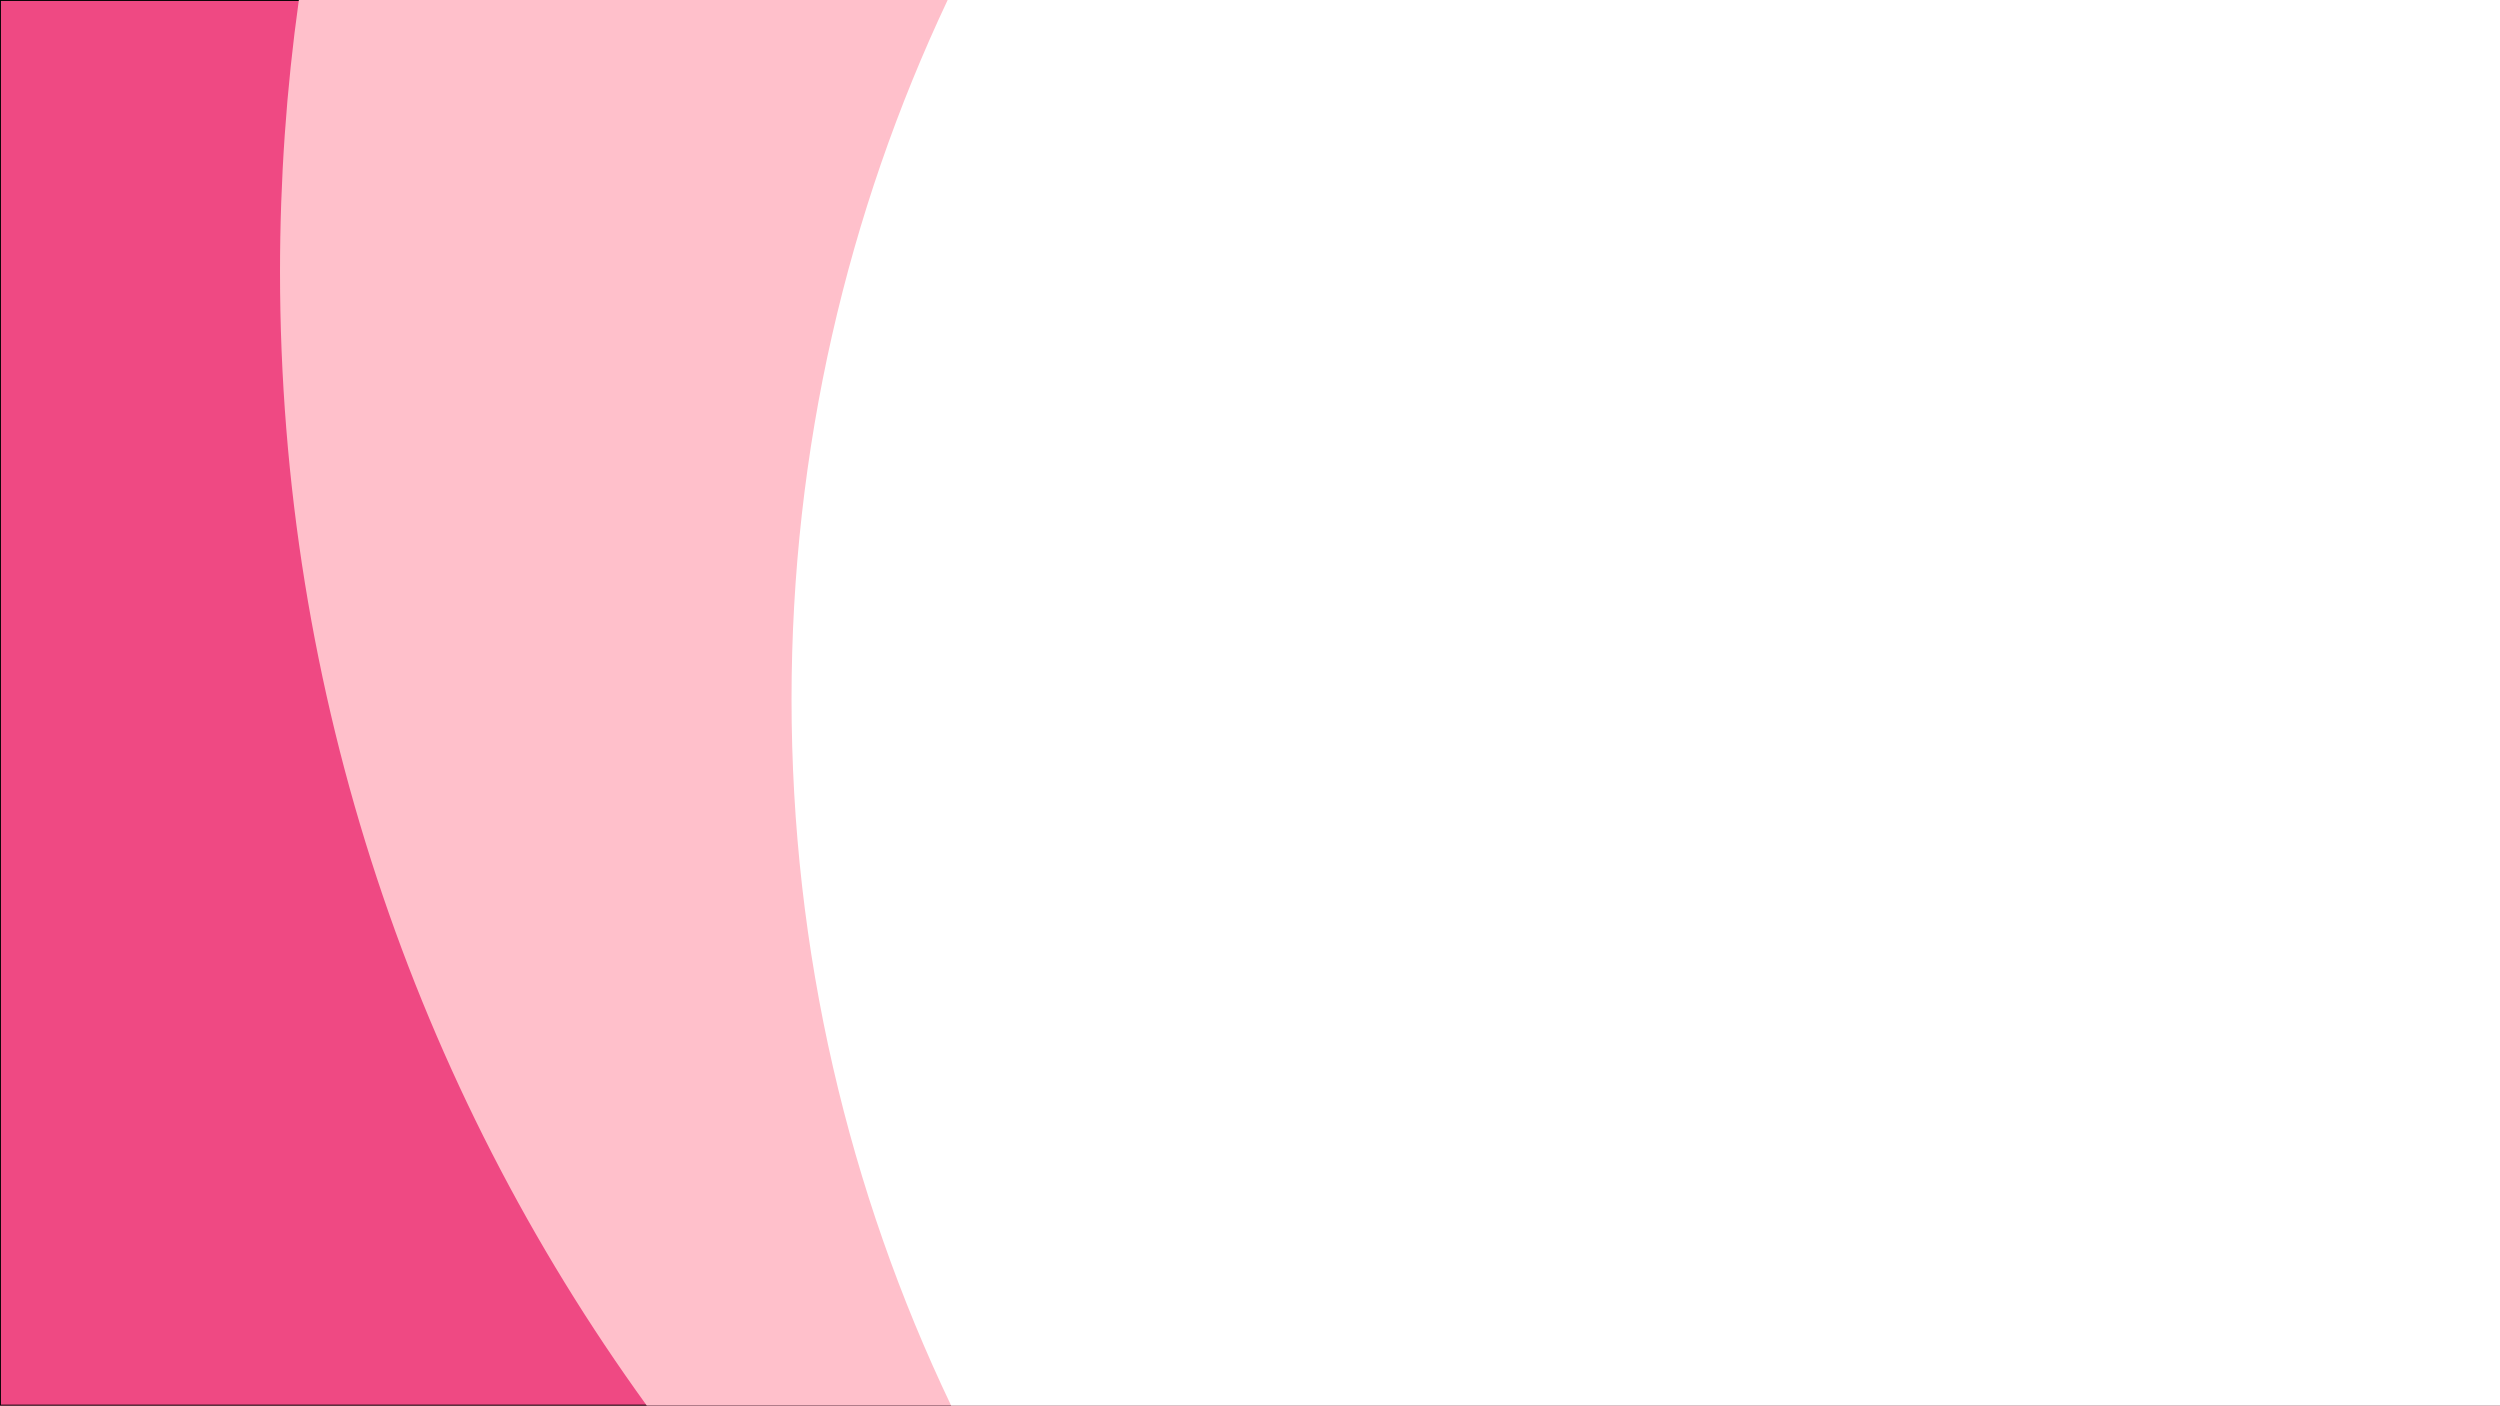 <?xml version="1.0" encoding="utf-8"?>
<!-- Generator: Adobe Illustrator 24.1.1, SVG Export Plug-In . SVG Version: 6.00 Build 0)  -->
<svg version="1.0" id="Layer_1" xmlns="http://www.w3.org/2000/svg" xmlns:xlink="http://www.w3.org/1999/xlink" x="0px" y="0px"
	 viewBox="0 0 1366 768" style="enable-background:new 0 0 1366 768;" xml:space="preserve">
<rect x="0" y="0" width="1366" height="768" fill="#333333" stroke="none"/>
<style type="text/css">
	.st0{display:none;}
	.st1{fill:#EF4983;stroke:#000000;stroke-miterlimit:10;}
	.st2{fill:#FFC0CB;}
	.st3{fill:#FFFFFF;}
	.st4{display:none;fill:none;}
</style>
<g class="st0">
	<g>
		<path d="M-16.7-234.5c1.9,0,1.9-3,0-3S-18.6-234.5-16.7-234.5L-16.7-234.5z"/>
	</g>
</g>
<rect class="st1" width="1366" height="768"/>
<path class="st2" d="M1366,0H163.3C156.5,48.5,153,98.1,153,148.5c0,231.4,74.3,445.4,200.4,619.5H1366V0z"/>
<path class="st3" d="M1366,0H517.8c-54.7,115.9-85.3,245.4-85.3,382c0,138.2,31.3,269.1,87.2,386H1366V0z"/>
<rect class="st4" width="1366" height="768"/>
</svg>
